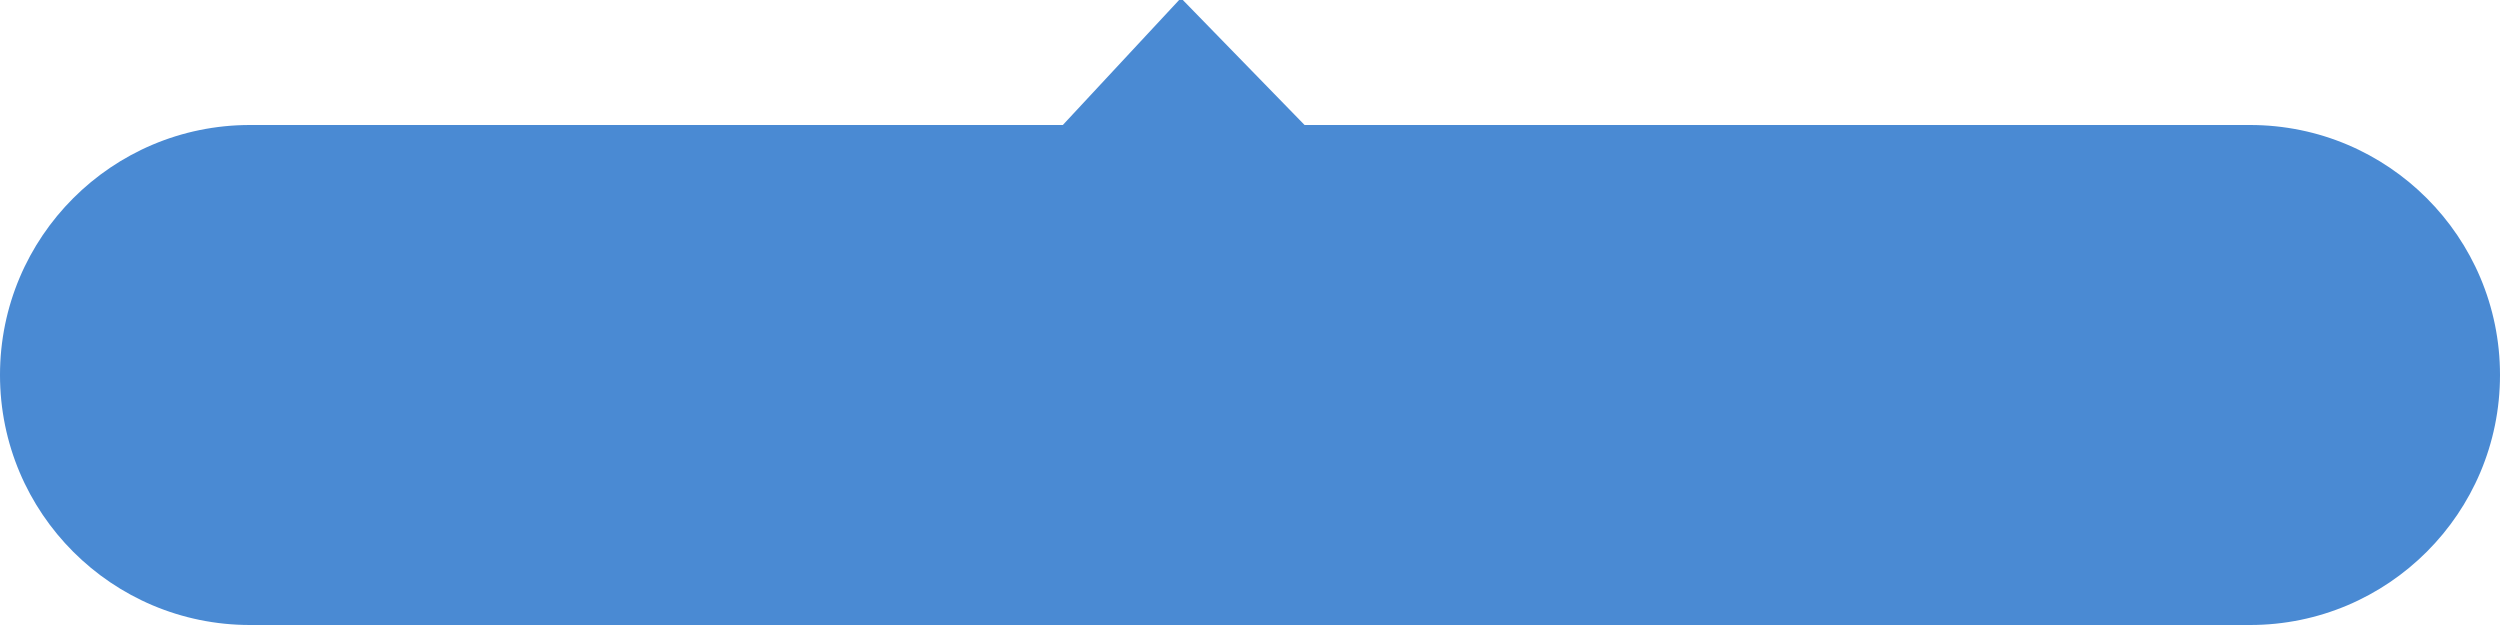 <svg xmlns="http://www.w3.org/2000/svg" xmlns:xlink="http://www.w3.org/1999/xlink" preserveAspectRatio="xMidYMid" width="100" height="25" viewBox="0 0 100 25">
  <defs>
    <style>
      .cls-1 {
        fill: #4a8ad3;
        fill-rule: evenodd;
      }
    </style>
  </defs>
  <path d="M90.000,25.000 L10.000,25.000 C4.477,25.000 -0.000,20.523 -0.000,15.000 C-0.000,9.477 4.477,5.000 10.000,5.000 L42.513,5.000 L47.237,-0.078 L52.183,5.000 L90.000,5.000 C95.523,5.000 100.000,9.477 100.000,15.000 C100.000,20.523 95.523,25.000 90.000,25.000 Z" class="cls-1"/>
</svg>
